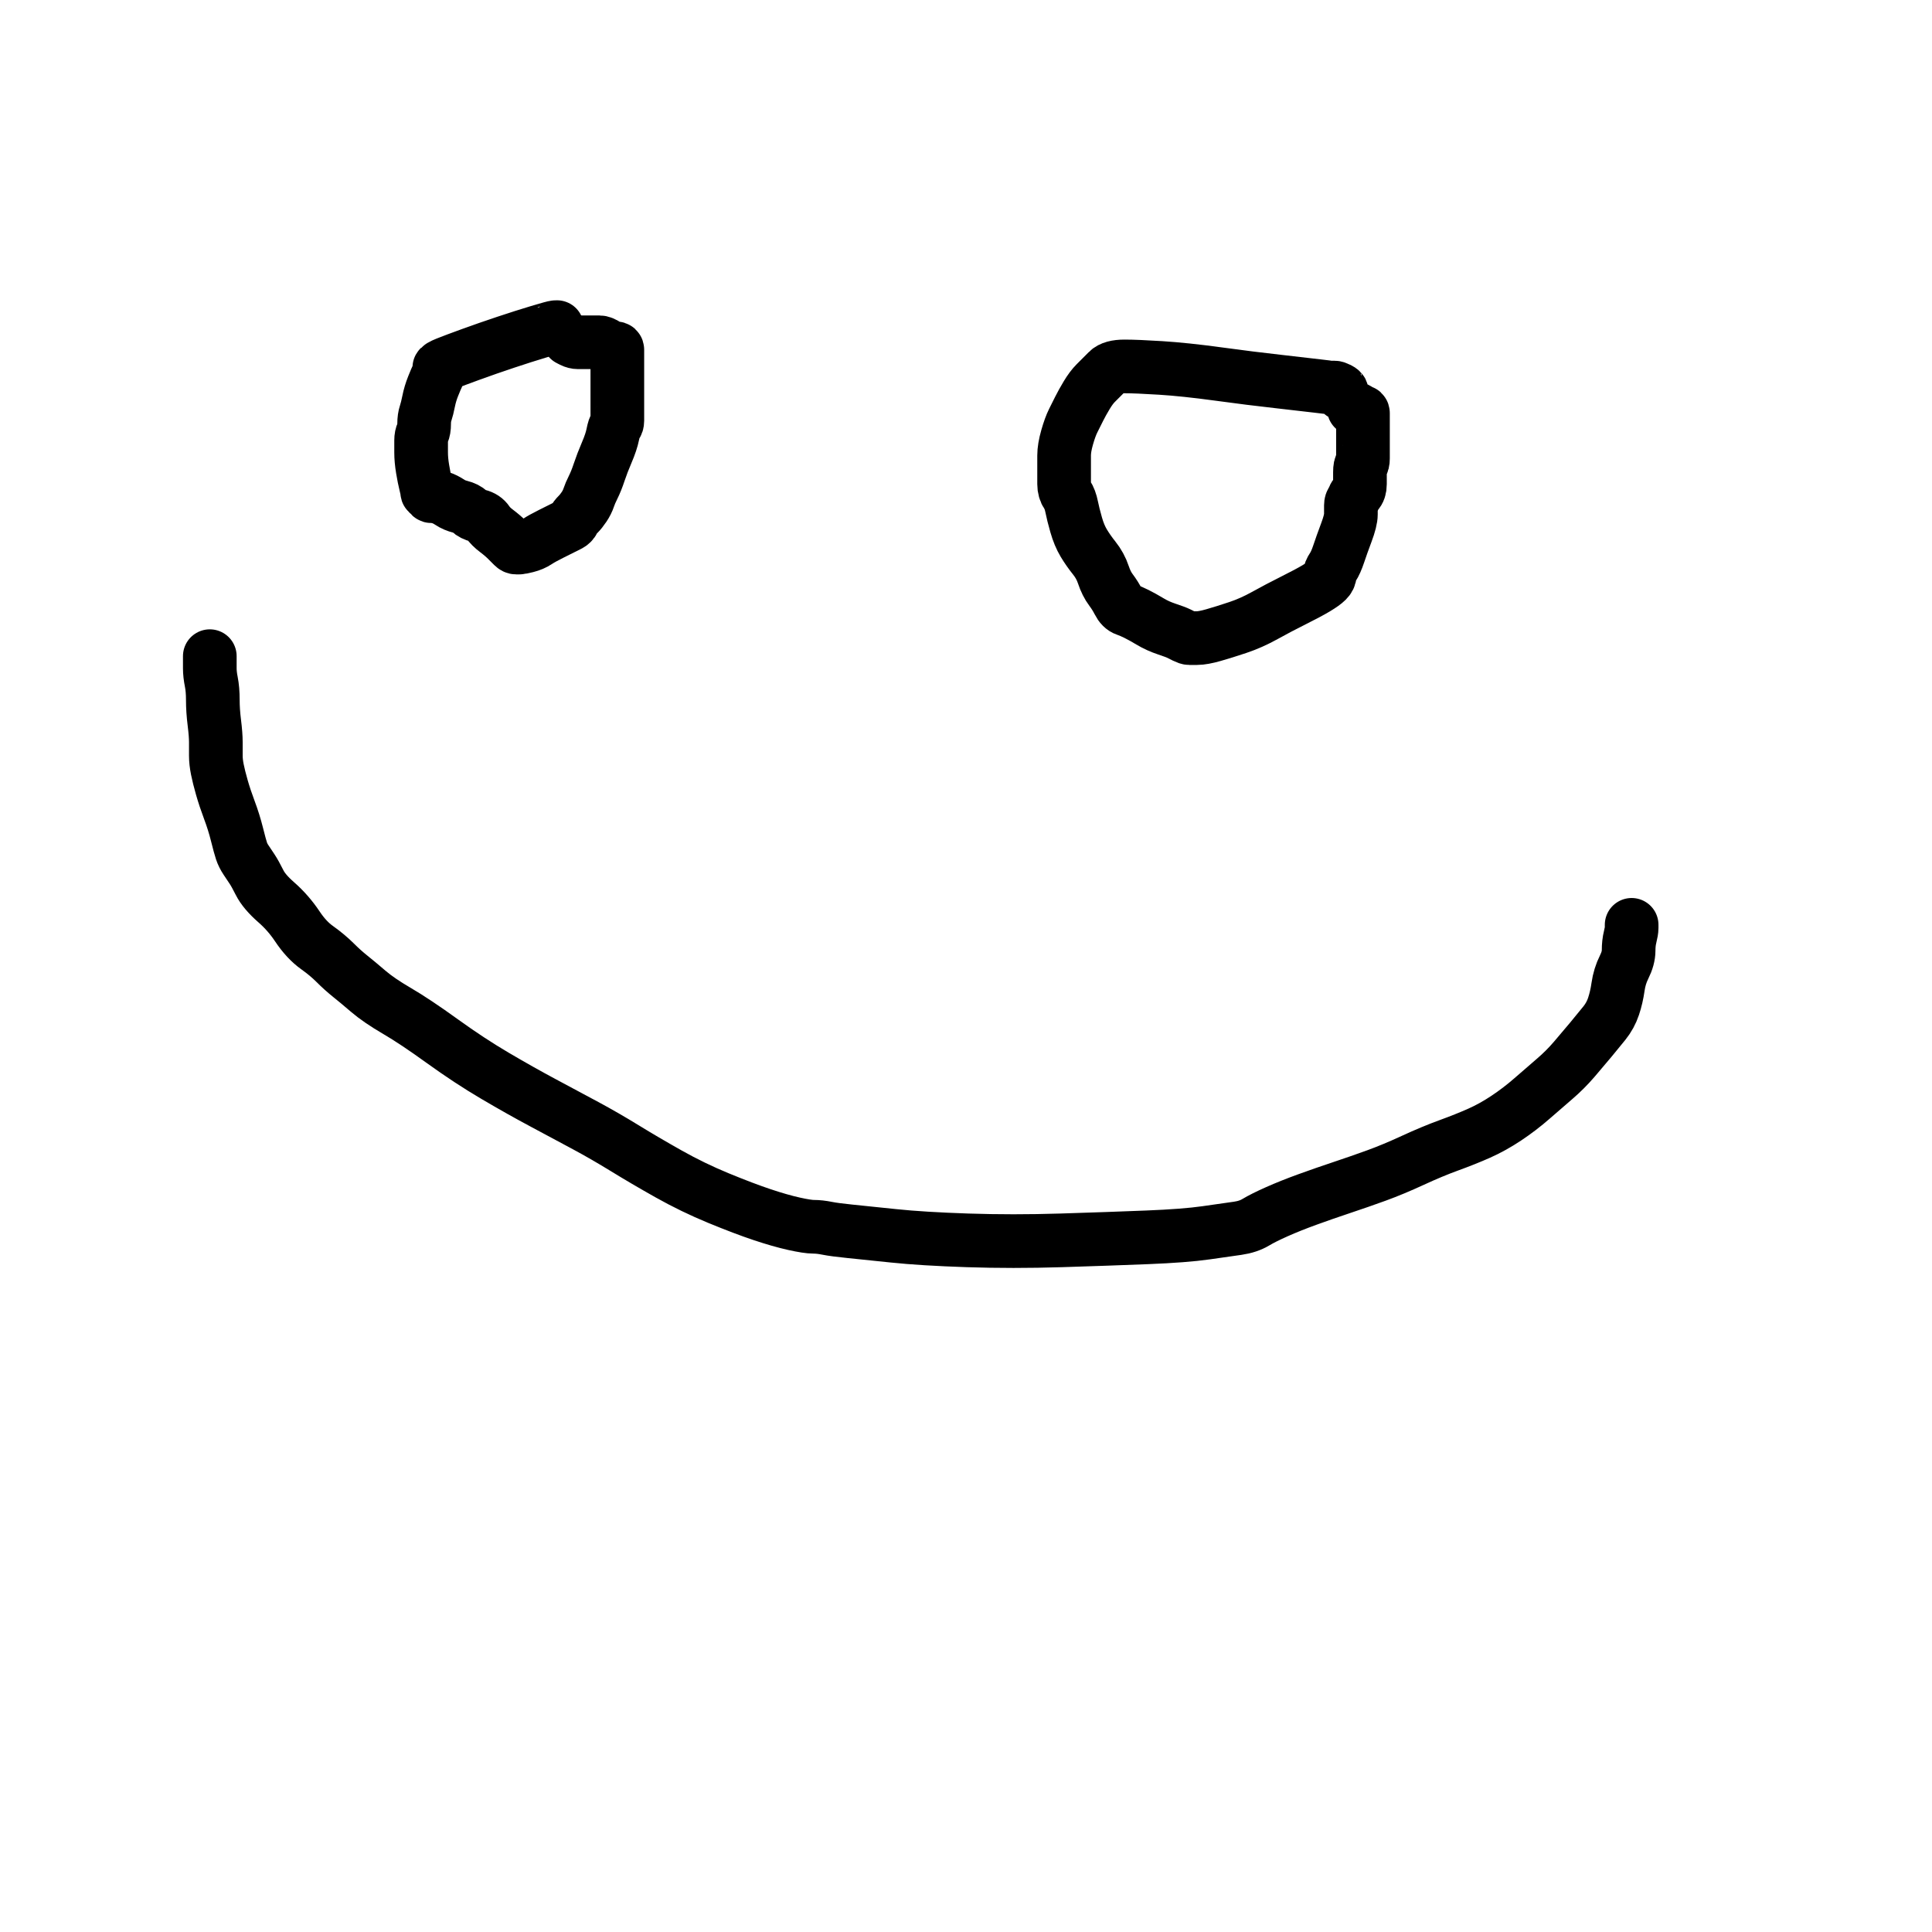 <?xml version="1.0" encoding="UTF-8" standalone="no" ?>
<!DOCTYPE svg PUBLIC "-//W3C//DTD SVG 1.1//EN" "http://www.w3.org/Graphics/SVG/1.1/DTD/svg11.dtd">
<svg xmlns="http://www.w3.org/2000/svg" xmlns:xlink="http://www.w3.org/1999/xlink" version="1.1" width="1080" height="1080" viewBox="0 0 1080 1080" xml:space="preserve">
<rect x="0" y="0" width="1080" height="1080" fill="#808080" stroke="none"/>
<desc>Created with Fabric.js 4.2.0</desc>
<defs>
</defs>
<rect x="0" y="0" width="100%" height="100%" fill="transparent"></rect>
<g transform="matrix(1 0 0 1 540 540)" id="c93db52b-2564-4999-a1bd-5f46d3de0e2b"  >
<rect style="stroke: none; stroke-width: 1; stroke-dasharray: none; stroke-linecap: butt; stroke-dashoffset: 0; stroke-linejoin: miter; stroke-miterlimit: 4; fill: rgb(255,255,255); fill-rule: nonzero; opacity: 1;" vector-effect="non-scaling-stroke"  x="-540" y="-540" rx="0" ry="0" width="1080" height="1080" />
</g>
<g transform="matrix(1 0 0 1 540 540)" id="daff2107-408d-4967-b61e-86fea2f2b568"  >
</g>
<g transform="matrix(1 0 0 1 290.25 244.48)"  >
<path style="stroke: rgb(0,0,0); stroke-width: 30; stroke-dasharray: none; stroke-linecap: round; stroke-dashoffset: 0; stroke-linejoin: round; stroke-miterlimit: 10; fill: none; fill-rule: nonzero; opacity: 1;" vector-effect="non-scaling-stroke"  transform=" translate(-290.25, -244.48)" d="M 311.374 182.867 Q 311.344 182.897 310.5 182.897 Q 309.656 182.897 301.219 185.428 Q 292.781 187.959 282.656 191.334 Q 272.531 194.709 263.25 198.084 Q 253.969 201.459 249.75 203.147 Q 245.531 204.834 245.531 205.678 Q 245.531 206.522 245.531 207.366 Q 245.531 208.209 244.688 209.897 Q 243.844 211.584 242.156 215.803 Q 240.469 220.022 239.625 224.241 Q 238.781 228.459 237.938 230.991 Q 237.094 233.522 237.094 236.897 Q 237.094 240.272 236.25 241.959 Q 235.406 243.647 235.406 246.178 Q 235.406 248.709 235.406 252.928 Q 235.406 257.147 236.25 262.209 Q 237.094 267.272 237.938 270.647 Q 238.781 274.022 238.781 274.866 Q 238.781 275.709 239.625 275.709 Q 240.469 275.709 240.469 276.553 Q 240.469 277.397 241.312 277.397 Q 242.156 277.397 243 277.397 Q 243.844 277.397 246.375 278.241 Q 248.906 279.084 251.438 280.772 Q 253.969 282.459 257.344 283.303 Q 260.719 284.147 262.406 285.834 Q 264.094 287.522 267.469 288.366 Q 270.844 289.209 272.531 291.741 Q 274.219 294.272 277.594 296.803 Q 280.969 299.334 283.5 301.866 Q 286.031 304.397 286.875 305.241 Q 287.719 306.084 288.562 306.084 Q 289.406 306.084 290.25 306.084 Q 291.094 306.084 294.469 305.241 Q 297.844 304.397 300.375 302.709 Q 302.906 301.022 307.969 298.491 Q 313.031 295.959 314.719 295.116 Q 316.406 294.272 318.094 293.428 Q 319.781 292.584 320.625 290.897 Q 321.469 289.209 323.156 287.522 Q 324.844 285.834 326.531 283.303 Q 328.219 280.772 329.062 278.241 Q 329.906 275.709 331.594 272.334 Q 333.281 268.959 334.969 263.897 Q 336.656 258.834 339.188 252.928 Q 341.719 247.022 342.562 242.803 Q 343.406 238.584 344.25 237.741 Q 345.094 236.897 345.094 235.209 Q 345.094 233.522 345.094 229.303 Q 345.094 225.084 345.094 219.178 Q 345.094 213.272 345.094 207.366 Q 345.094 201.459 345.094 198.928 Q 345.094 196.397 345.094 195.553 Q 345.094 194.709 344.25 194.709 Q 343.406 194.709 342.562 194.709 Q 341.719 194.709 339.188 193.022 Q 336.656 191.334 334.969 191.334 Q 333.281 191.334 331.594 191.334 Q 329.906 191.334 327.375 191.334 Q 324.844 191.334 323.156 191.334 Q 321.469 191.334 319.781 190.491 L 318.064 189.617" stroke-linecap="round" />
</g>
<g transform="matrix(1 0 0 1 678.38 280.77)"  >
<path style="stroke: rgb(0,0,0); stroke-width: 30; stroke-dasharray: none; stroke-linecap: round; stroke-dashoffset: 0; stroke-linejoin: round; stroke-miterlimit: 10; fill: none; fill-rule: nonzero; opacity: 1;" vector-effect="non-scaling-stroke"  transform=" translate(-678.38, -280.77)" d="M 750.124 220.052 Q 750.094 220.022 750.094 219.178 Q 750.094 218.334 748.406 217.491 Q 746.719 216.647 745.875 216.647 Q 745.031 216.647 744.188 216.647 Q 743.344 216.647 736.594 215.803 Q 729.844 214.959 714.656 213.272 Q 699.469 211.584 680.906 209.053 Q 662.344 206.522 648.844 205.678 Q 635.344 204.834 628.594 204.834 Q 621.844 204.834 619.312 207.366 Q 616.781 209.897 615.938 210.741 Q 615.094 211.584 612.562 214.116 Q 610.031 216.647 607.5 220.866 Q 604.969 225.084 603.281 228.459 Q 601.594 231.834 599.906 235.209 Q 598.219 238.584 596.531 244.491 Q 594.844 250.397 594.844 254.616 Q 594.844 258.834 594.844 263.053 Q 594.844 267.272 594.844 270.647 Q 594.844 274.022 596.531 276.553 Q 598.219 279.084 599.062 283.303 Q 599.906 287.522 601.594 293.428 Q 603.281 299.334 605.812 303.553 Q 608.344 307.772 611.719 311.991 Q 615.094 316.209 616.781 321.272 Q 618.469 326.334 621 329.709 Q 623.531 333.084 625.219 336.459 Q 626.906 339.834 629.438 340.678 Q 631.969 341.522 635.344 343.209 Q 638.719 344.897 642.938 347.428 Q 647.156 349.959 652.219 351.647 Q 657.281 353.334 658.969 354.178 Q 660.656 355.022 662.344 355.866 Q 664.031 356.709 664.875 356.709 Q 665.719 356.709 669.094 356.709 Q 672.469 356.709 678.375 355.022 Q 684.281 353.334 691.875 350.803 Q 699.469 348.272 707.062 344.053 Q 714.656 339.834 723.094 335.616 Q 731.531 331.397 735.75 328.866 Q 739.969 326.334 741.656 324.647 Q 743.344 322.959 743.344 321.272 Q 743.344 319.584 745.031 317.053 Q 746.719 314.522 748.406 309.459 Q 750.094 304.397 752.625 297.647 Q 755.156 290.897 755.156 287.522 Q 755.156 284.147 755.156 282.459 Q 755.156 280.772 756 279.928 Q 756.844 279.084 756.844 278.241 Q 756.844 277.397 758.531 275.709 Q 760.219 274.022 760.219 270.647 Q 760.219 267.272 760.219 263.897 Q 760.219 260.522 761.062 259.678 Q 761.906 258.834 761.906 256.303 Q 761.906 253.772 761.906 250.397 Q 761.906 247.022 761.906 243.647 Q 761.906 240.272 761.906 237.741 Q 761.906 235.209 761.906 233.522 Q 761.906 231.834 761.906 230.991 Q 761.906 230.147 761.062 230.147 Q 760.219 230.147 759.375 229.303 Q 758.531 228.459 757.688 228.459 L 756.814 228.459" stroke-linecap="round" />
</g>
<g transform="matrix(1 0 0 1 514.69 530.4)"  >
<path style="stroke: rgb(0,0,0); stroke-width: 30; stroke-dasharray: none; stroke-linecap: round; stroke-dashoffset: 0; stroke-linejoin: round; stroke-miterlimit: 10; fill: none; fill-rule: nonzero; opacity: 1;" vector-effect="non-scaling-stroke"  transform=" translate(-514.69, -530.4)" d="M 117.281 366.804 Q 117.281 366.834 117.281 367.678 Q 117.281 368.522 117.281 369.366 Q 117.281 370.209 117.281 373.584 Q 117.281 376.959 118.125 381.178 Q 118.969 385.397 118.969 391.303 Q 118.969 397.209 119.812 403.959 Q 120.656 410.709 120.656 414.928 Q 120.656 419.147 120.656 422.522 Q 120.656 425.897 121.5 430.116 Q 122.344 434.334 124.031 440.241 Q 125.719 446.147 128.25 452.897 Q 130.781 459.647 132.469 466.397 Q 134.156 473.147 135 475.678 Q 135.844 478.209 137.531 480.741 Q 139.219 483.272 140.906 485.803 Q 142.594 488.334 145.125 493.397 Q 147.656 498.459 154.406 504.366 Q 161.156 510.272 166.219 517.866 Q 171.281 525.459 177.188 529.678 Q 183.094 533.897 187.312 538.116 Q 191.531 542.334 195.75 545.709 Q 199.969 549.084 205.875 554.147 Q 211.781 559.209 221.906 565.116 Q 232.031 571.022 247.219 581.991 Q 262.406 592.959 276.75 601.397 Q 291.094 609.834 303.75 616.584 Q 316.406 623.334 327.375 629.241 Q 338.344 635.147 349.312 641.897 Q 360.281 648.647 373.781 656.241 Q 387.281 663.834 401.625 669.741 Q 415.969 675.647 426.094 679.022 Q 436.219 682.397 443.812 684.084 Q 451.406 685.772 454.781 685.772 Q 458.156 685.772 462.375 686.616 Q 466.594 687.459 475.031 688.303 Q 483.469 689.147 499.5 690.834 Q 515.531 692.522 540.844 693.366 Q 566.156 694.209 593.156 693.366 Q 620.156 692.522 641.25 691.678 Q 662.344 690.834 674.156 689.147 Q 685.969 687.459 691.875 686.616 Q 697.781 685.772 702 683.241 Q 706.219 680.709 713.812 677.334 Q 721.406 673.959 730.688 670.584 Q 739.969 667.209 750.094 663.834 Q 760.219 660.459 769.5 657.084 Q 778.781 653.709 789.75 648.647 Q 800.719 643.584 810 640.209 Q 819.281 636.834 826.875 633.459 Q 834.469 630.084 842.062 625.022 Q 849.656 619.959 856.406 614.053 Q 863.156 608.147 869.062 603.084 Q 874.969 598.022 880.031 592.116 Q 885.094 586.209 889.312 581.147 Q 893.531 576.084 896.906 571.866 Q 900.281 567.647 901.969 562.584 Q 903.656 557.522 904.5 551.616 Q 905.344 545.709 907.875 540.647 Q 910.406 535.584 910.406 531.366 Q 910.406 527.147 911.25 523.772 Q 912.094 520.397 912.094 518.709 L 912.094 516.992" stroke-linecap="round" />
</g>
</svg>